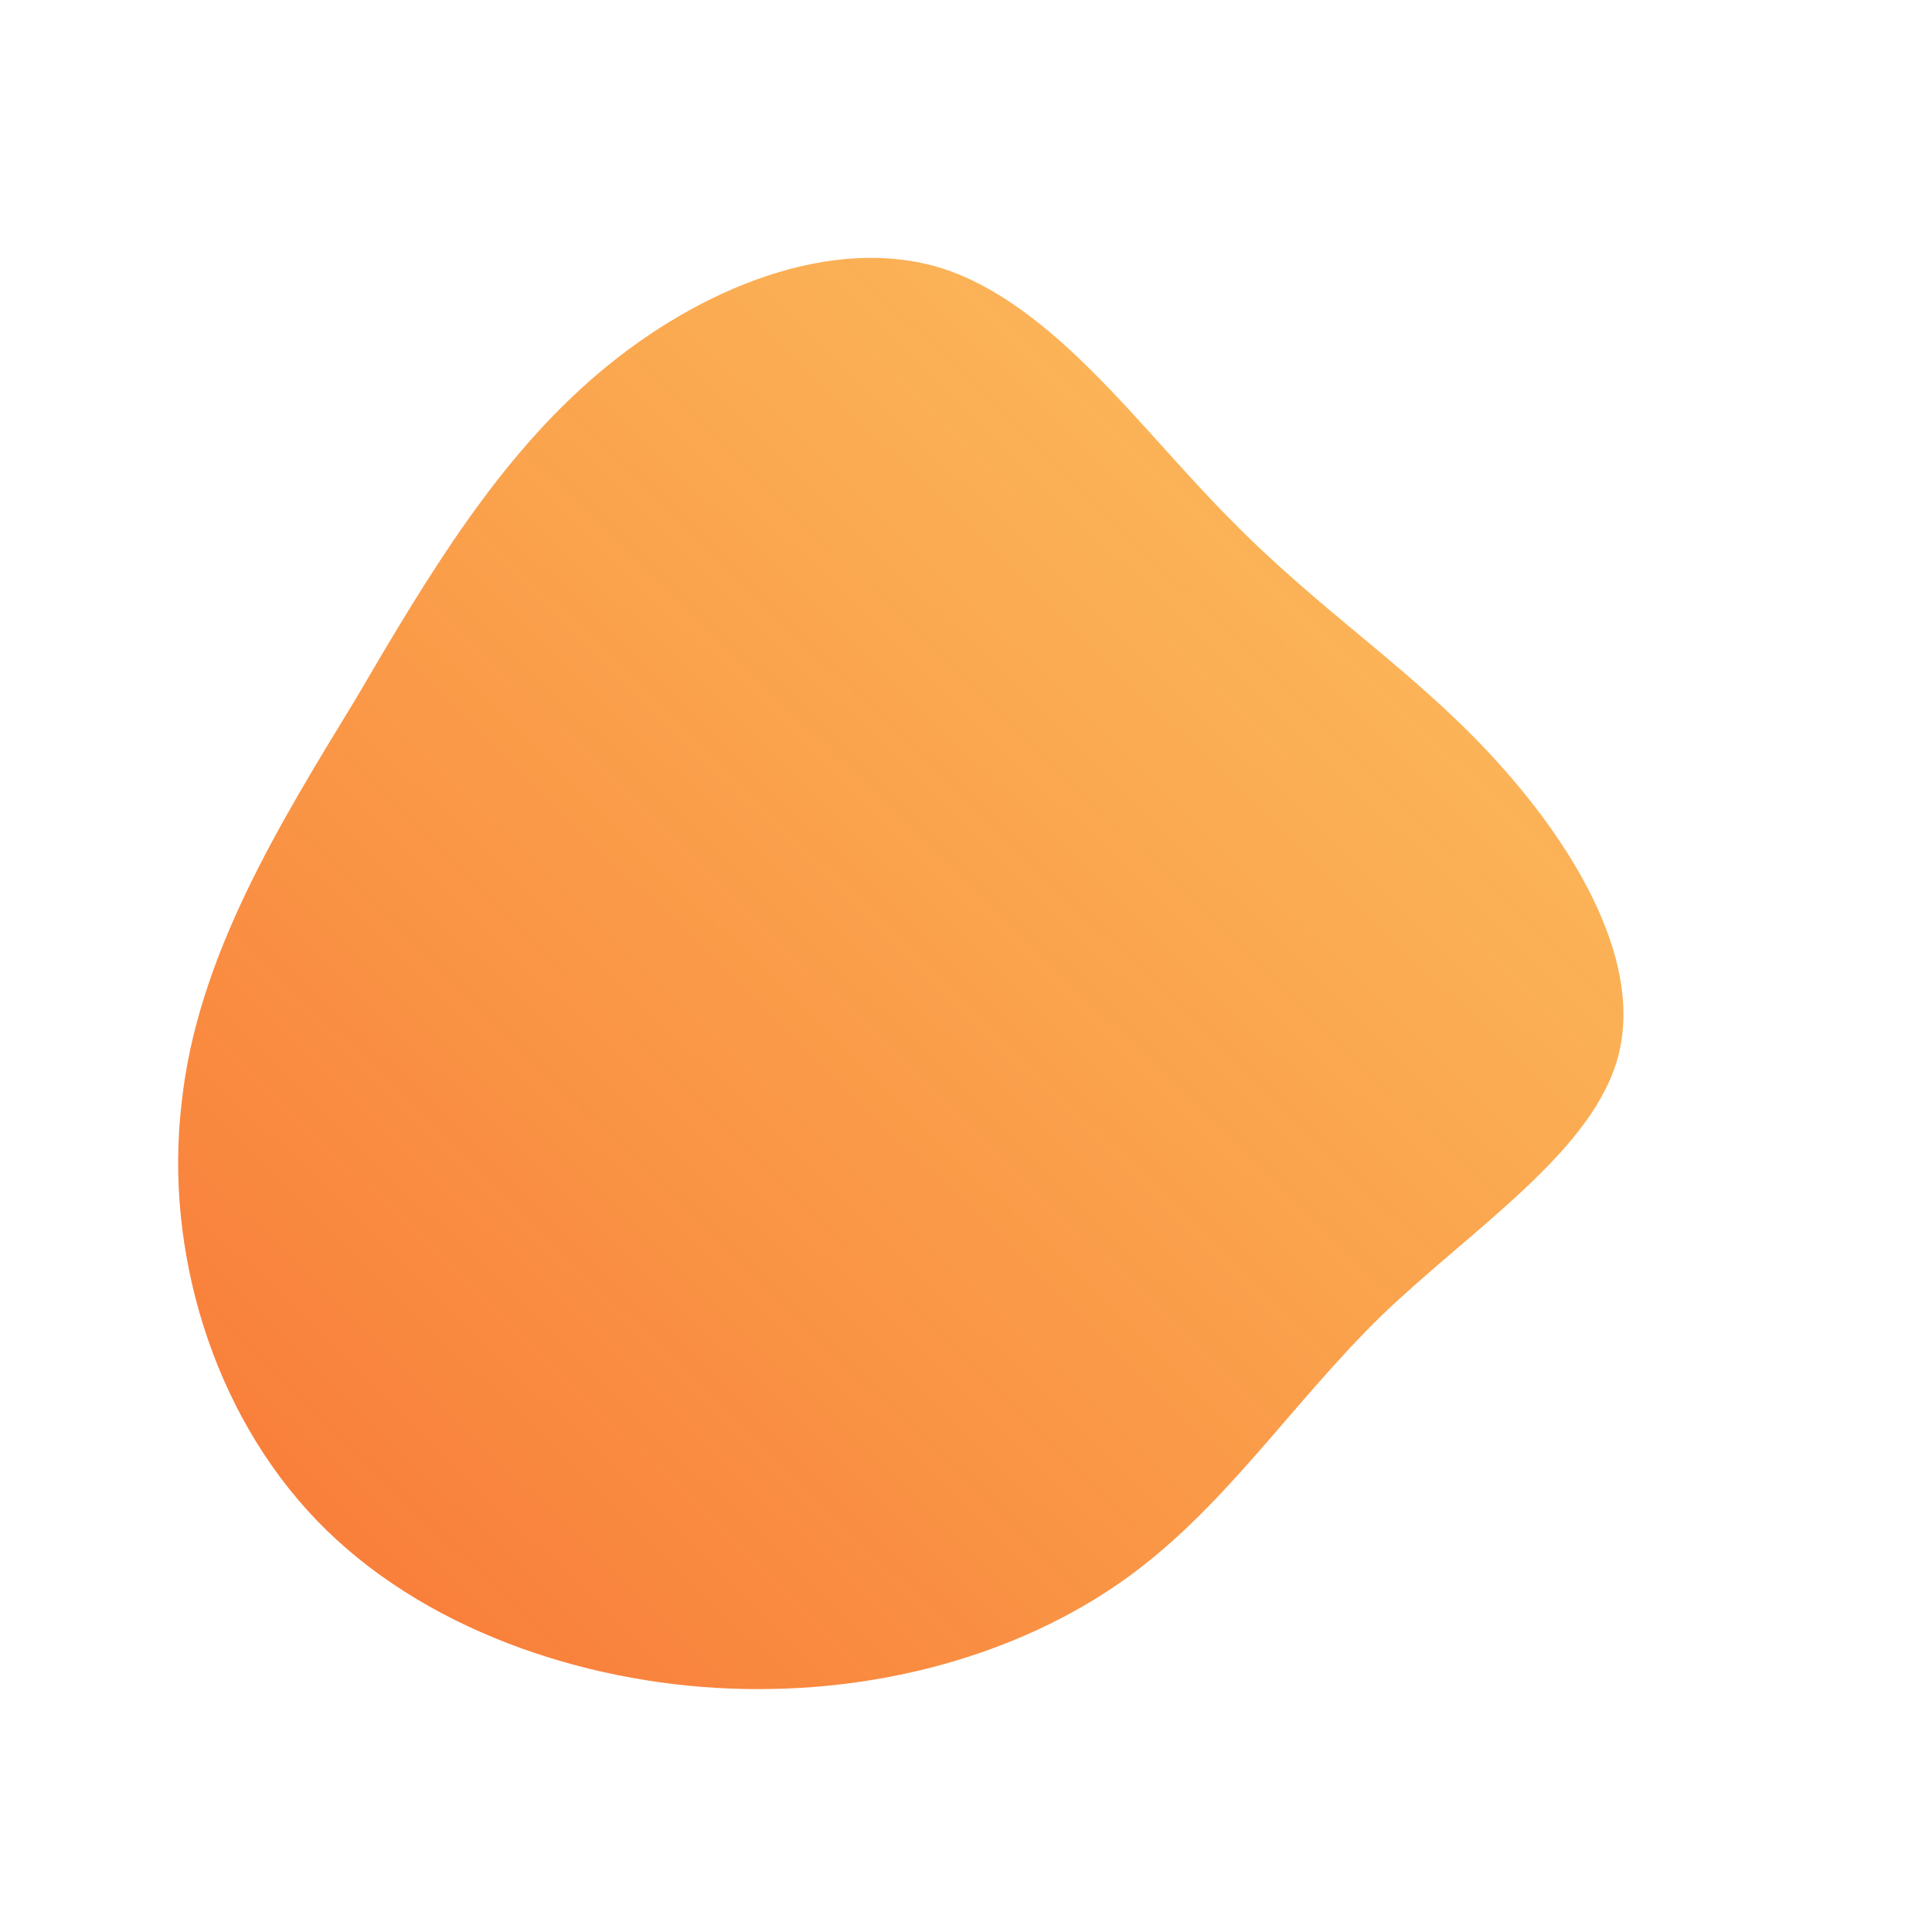 <!--?xml version="1.0" standalone="no"?-->
              <svg id="sw-js-blob-svg" viewBox="0 0 100 100" xmlns="http://www.w3.org/2000/svg" version="1.1">
                    <defs> 
                        <linearGradient id="sw-gradient" x1="0" x2="1" y1="1" y2="0">
                            <stop id="stop1" stop-color="rgba(248, 117, 55, 1)" offset="0%"></stop>
                            <stop id="stop2" stop-color="rgba(251, 168, 31, 0.7)" offset="100%"></stop>
                        </linearGradient>
                    </defs>
                <path fill="url(#sw-gradient)" d="M13.7,-23.1C18.3,-18.4,22.9,-15.5,27.1,-11C31.3,-6.5,35,-0.5,33.8,4.5C32.6,9.5,26.3,13.5,21.5,18.1C16.7,22.8,13.3,28.2,8,31.9C2.7,35.6,-4.5,37.7,-12.2,37.4C-19.9,37.1,-28.2,34.3,-33.6,28.7C-39,23.1,-41.5,14.7,-40.6,7.1C-39.8,-0.5,-35.5,-7.4,-31.6,-13.8C-27.8,-20.3,-24.2,-26.3,-19,-30.7C-13.8,-35.1,-6.9,-37.9,-1.2,-36.1C4.6,-34.2,9.1,-27.7,13.7,-23.1Z" width="100%" height="100%" transform="translate(50 50)" style="transition: 0.3s;" stroke-width="0" stroke="url(#sw-gradient)"></path>
              </svg>